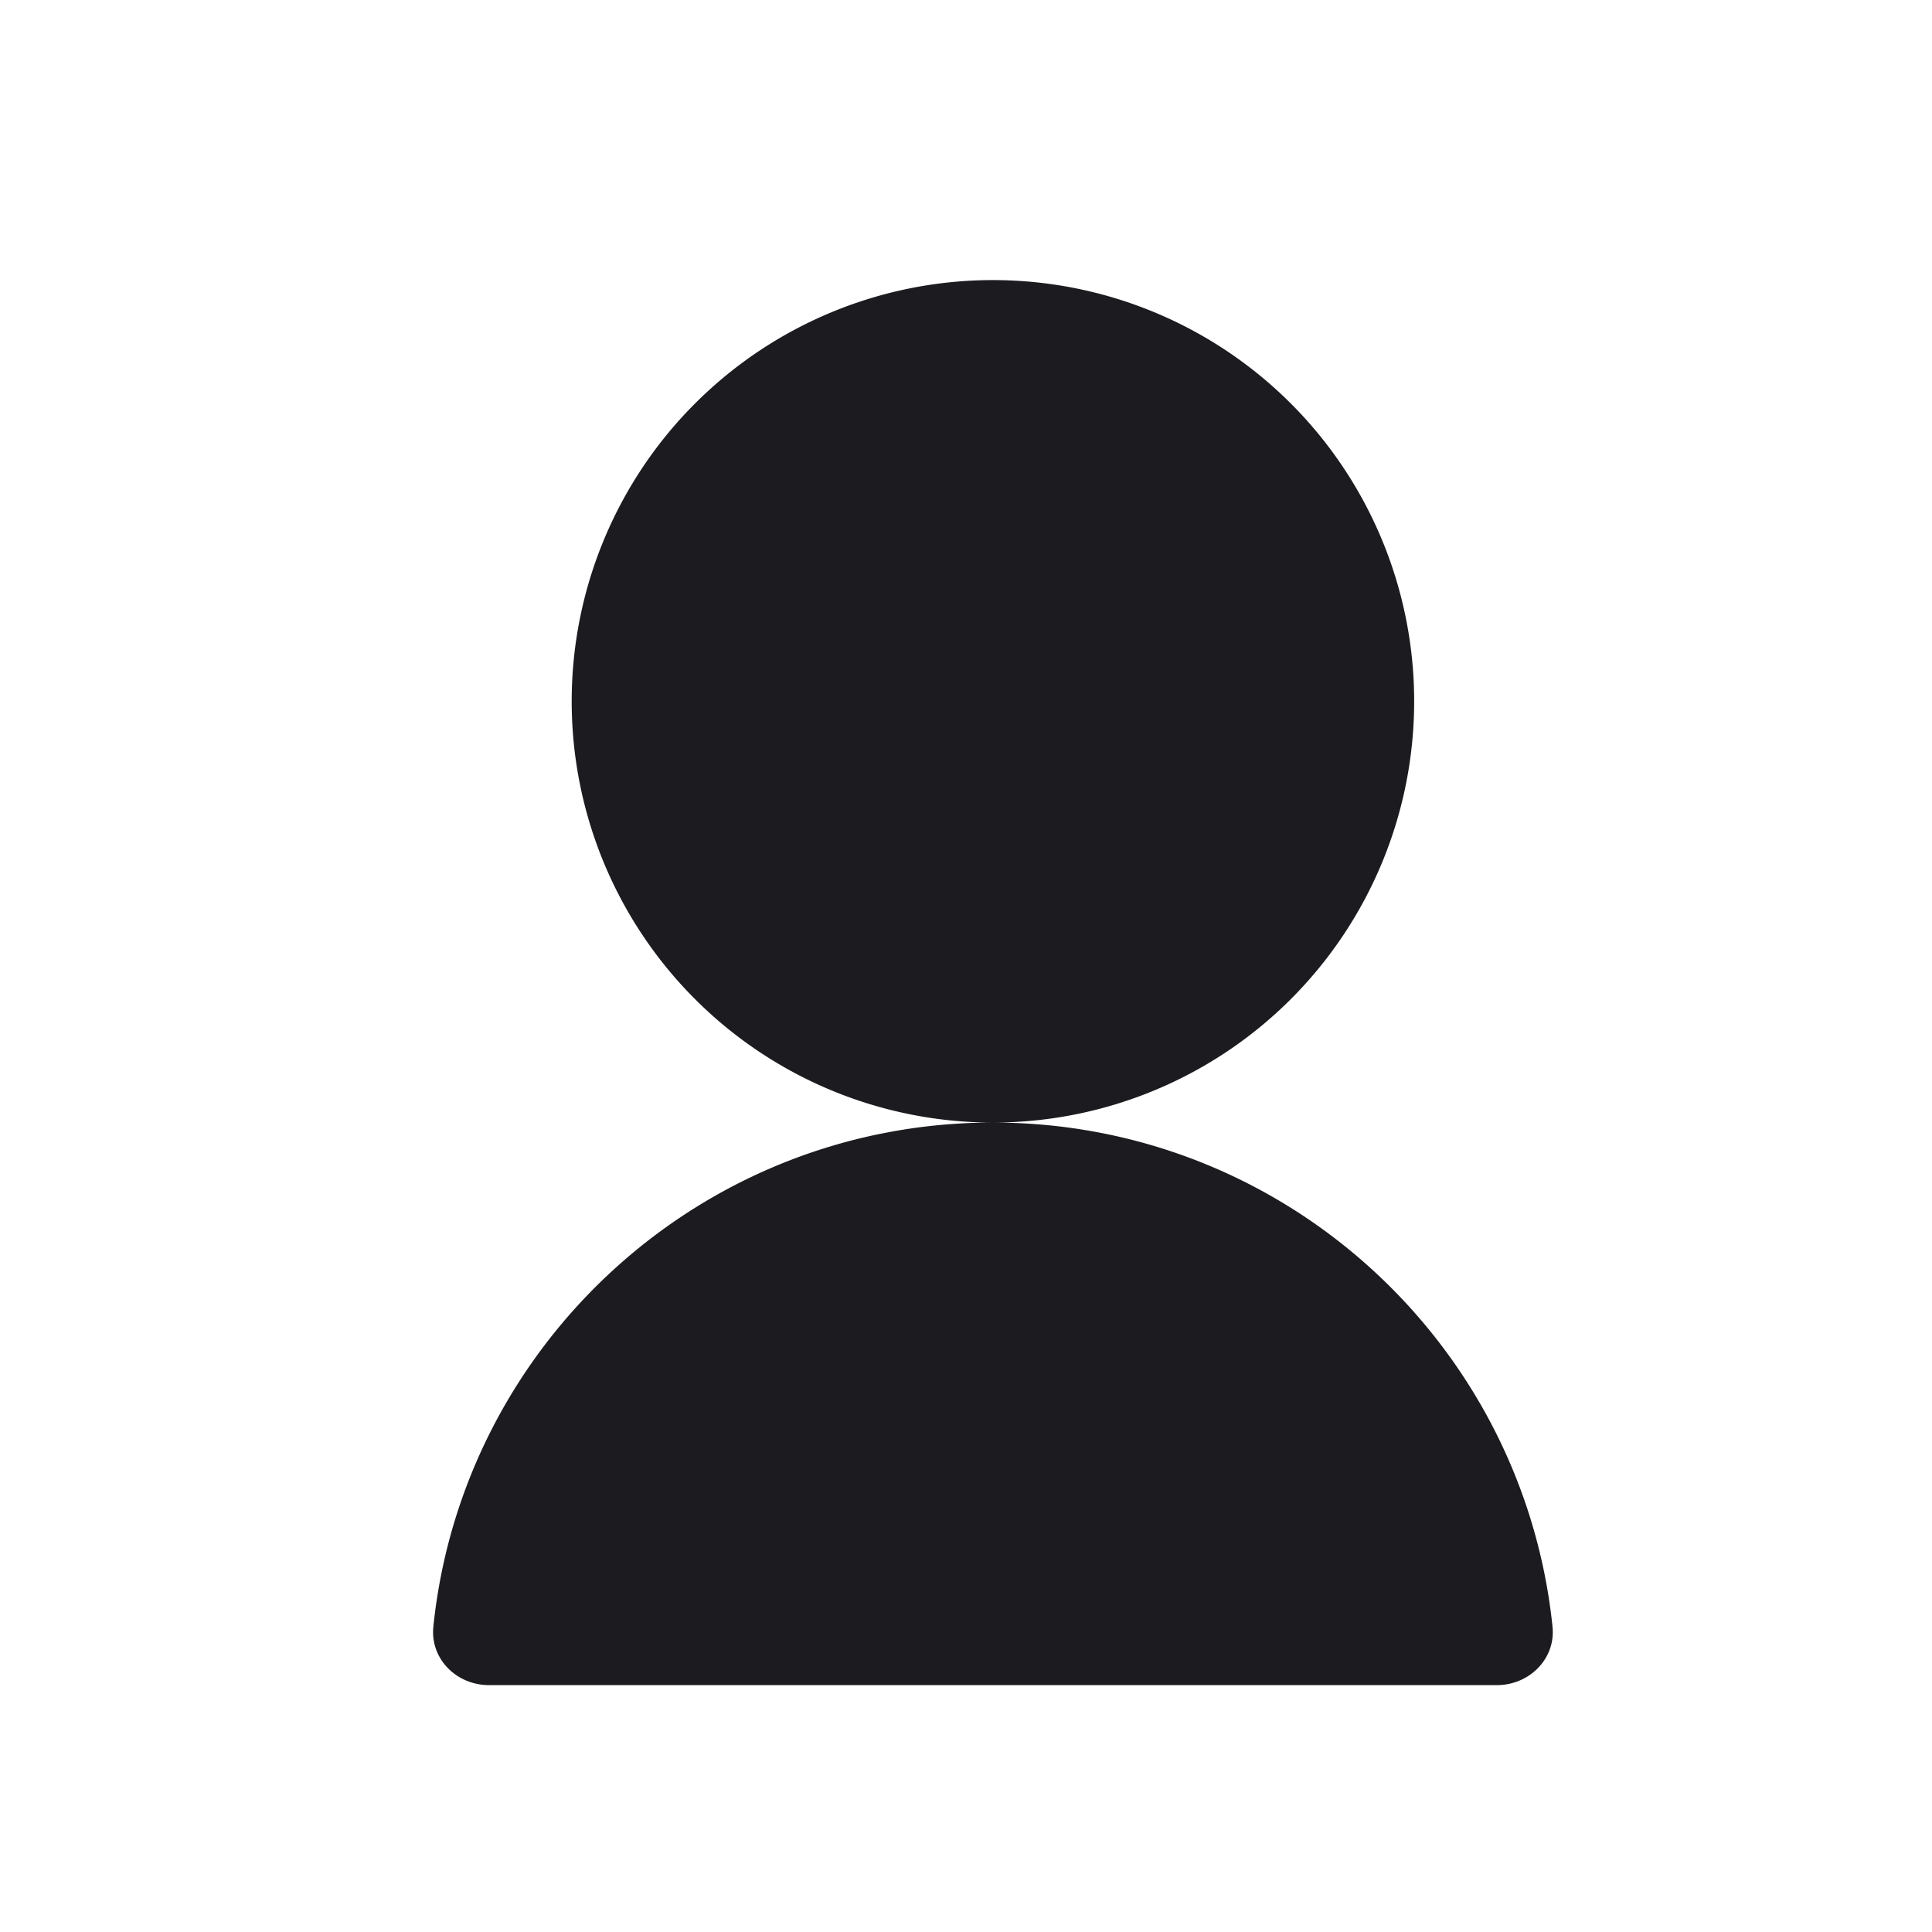 <svg xmlns="http://www.w3.org/2000/svg" width="33" height="33" fill="none"><path fill="#1C1B1F" fill-rule="evenodd" d="M16.987 19.174a7.195 7.195 0 1 0-.054 0c-4.958.014-9.033 3.782-9.531 8.61-.057.55.396.999.949.999h17.218c.552 0 1.006-.45.949-.998-.499-4.83-4.573-8.597-9.53-8.611Z" clip-rule="evenodd"/></svg>